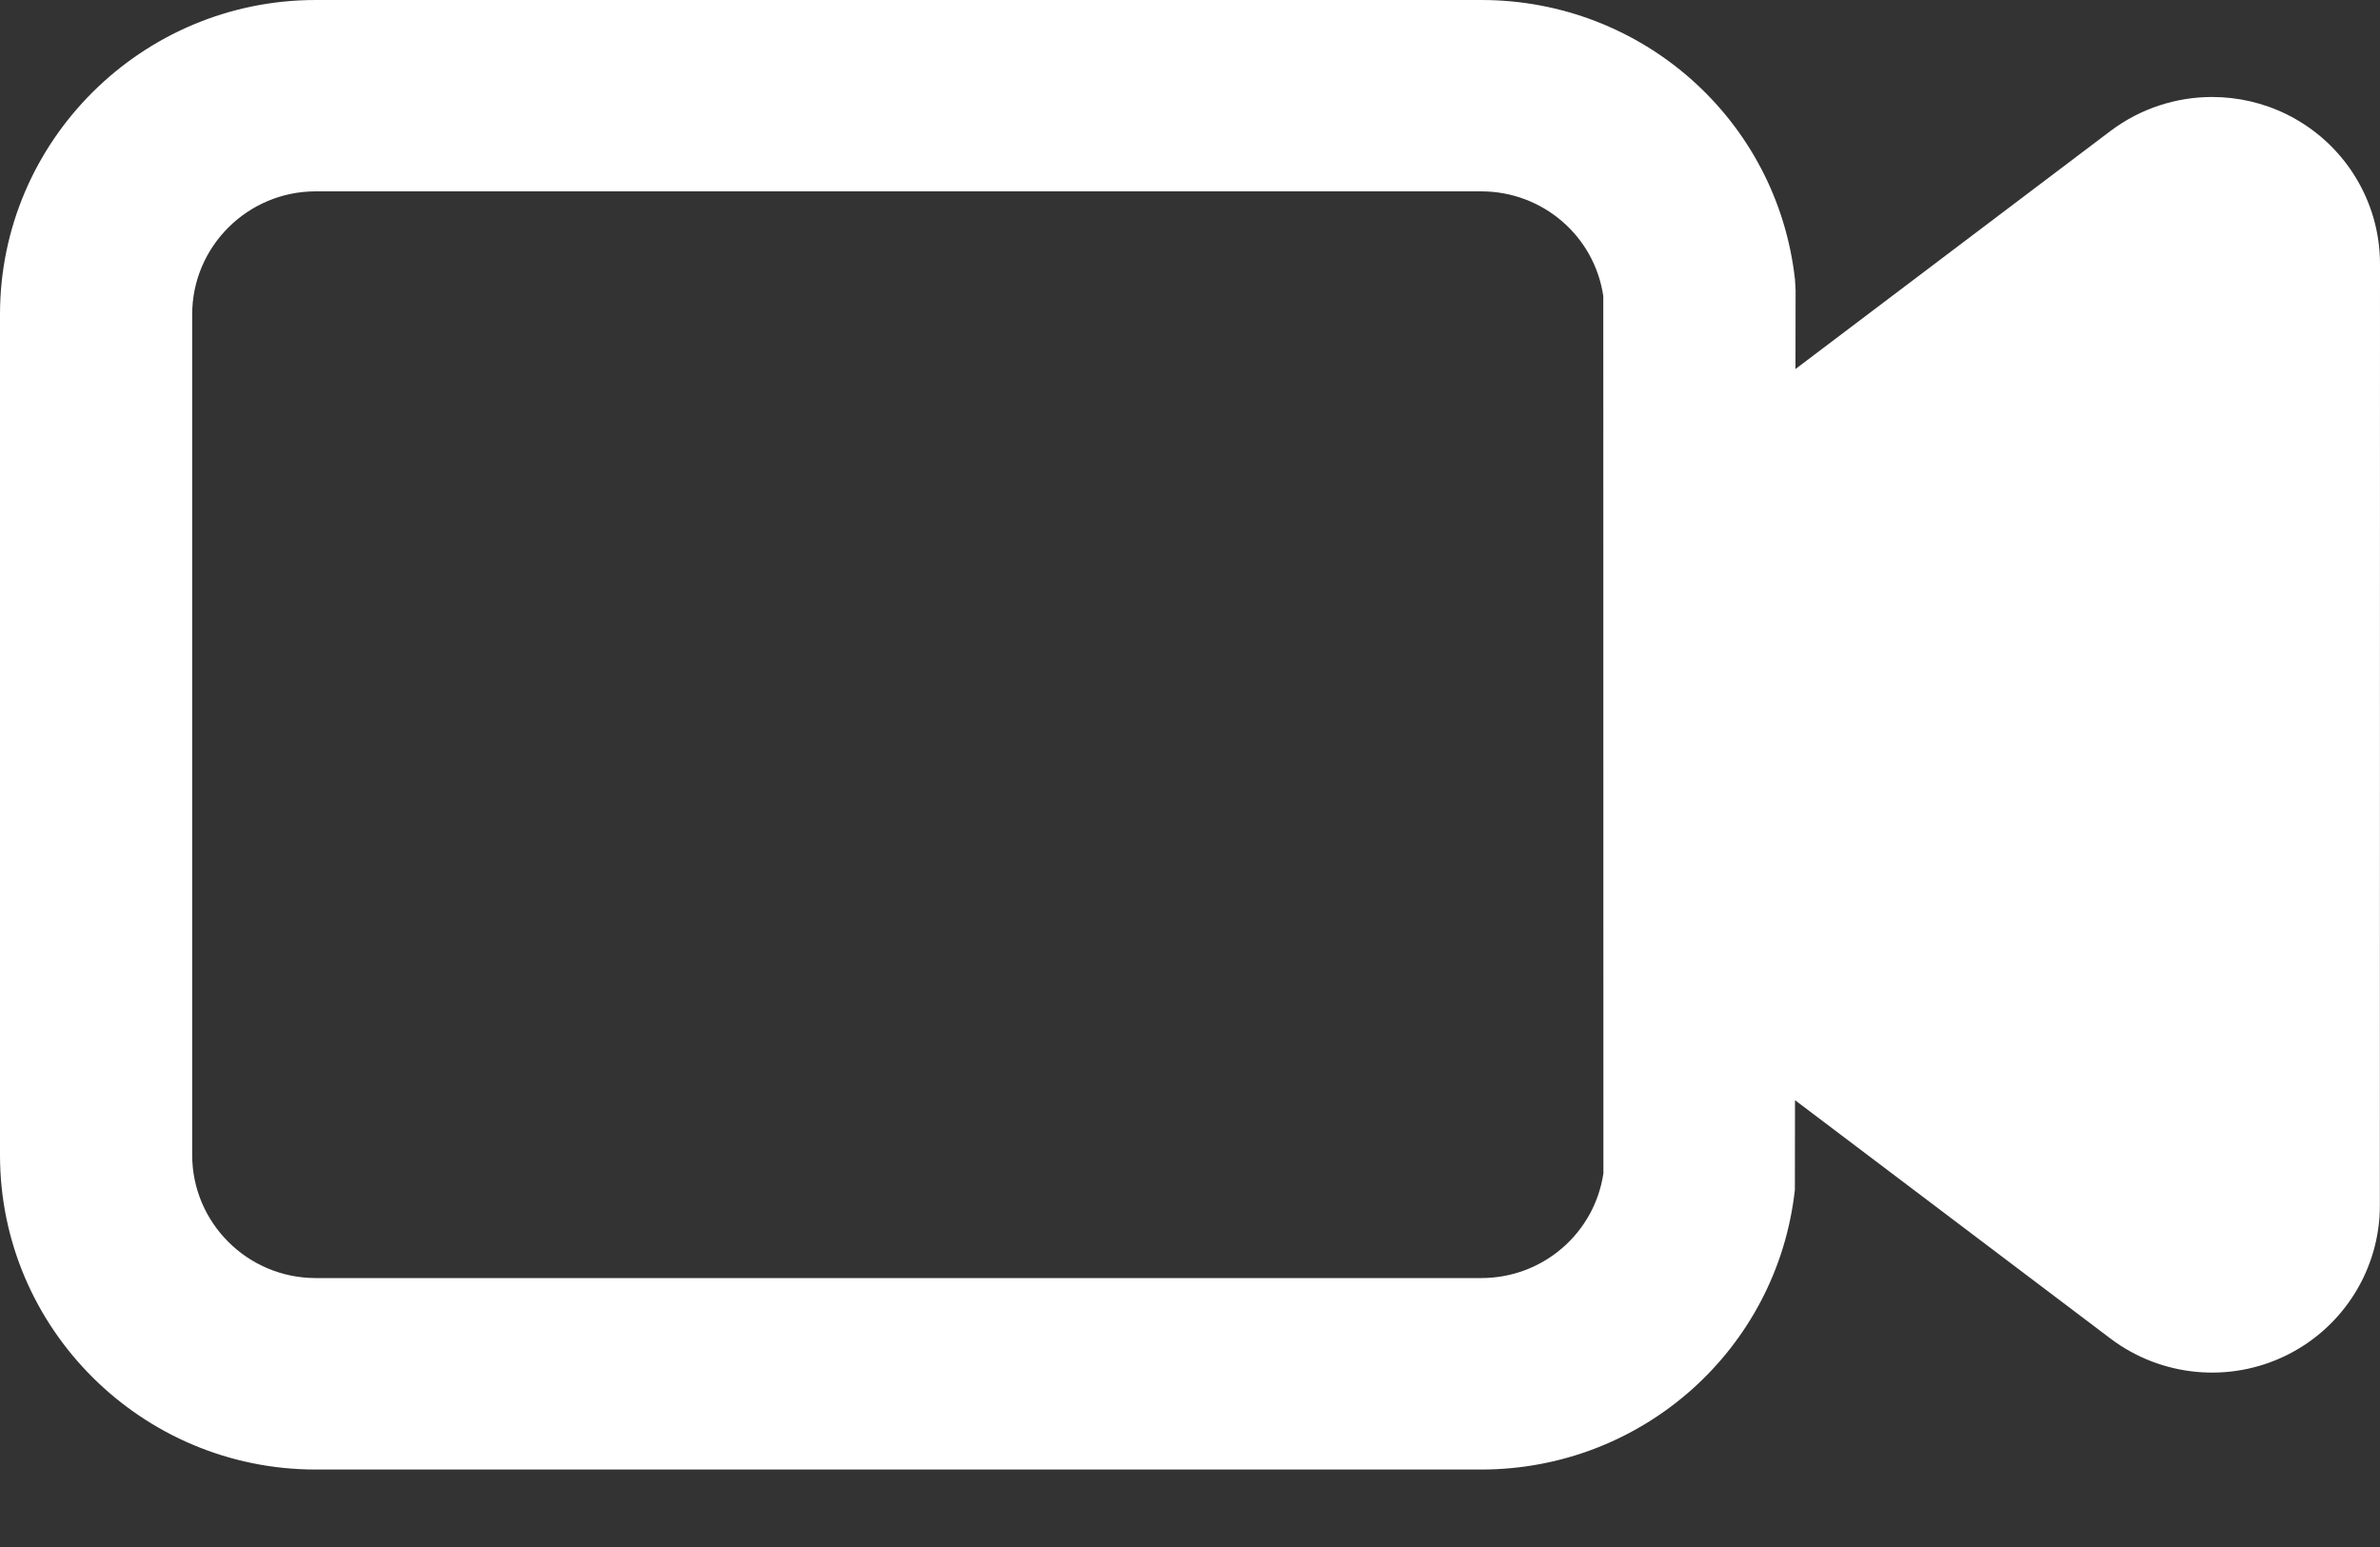 <?xml version="1.0" encoding="UTF-8"?>
<svg width="20px" height="13px" viewBox="0 0 20 13" version="1.1" xmlns="http://www.w3.org/2000/svg" xmlns:xlink="http://www.w3.org/1999/xlink">
    <rect x="0" y="0" width="20" height="13" fill="#333333" stroke="none"/>
    <defs></defs>
    <g id="Mobile" stroke="none" stroke-width="1" fill="none" fill-rule="evenodd">
        <g id="M-Analytics:-Hashtag" transform="translate(-35, -395)" fill-rule="nonzero" fill="#FFFFFF">
            <g id="CONTENT" transform="translate(15, 80)">
                <g id="Cards-and-Graphs" transform="translate(0, 131)">
                    <g id="Cards">
                        <g id="Growth" transform="translate(0, 158)">
                            <path d="M39.216,26.961 C39.018,26.863 38.802,26.815 38.589,26.815 C38.286,26.815 37.986,26.912 37.736,27.1 L35.088,29.101 L35.089,28.438 L35.084,28.35 C34.936,27.01 33.803,26 32.448,26 L22.653,26 C21.19,26 20,27.186 20,28.642 L20,35.707 C20,37.163 21.19,38.349 22.653,38.349 L32.447,38.349 C33.802,38.349 34.935,37.338 35.083,35.998 L35.084,35.245 L37.736,37.249 C38.163,37.571 38.737,37.625 39.216,37.388 C39.695,37.151 39.999,36.663 39.999,36.129 L40,28.219 C40,27.685 39.696,27.198 39.216,26.961 L39.216,26.961 Z M33.474,35.86 C33.399,36.364 32.965,36.74 32.448,36.74 L22.653,36.74 C22.081,36.74 21.615,36.276 21.615,35.706 L21.615,28.642 C21.615,28.072 22.081,27.608 22.653,27.608 L32.447,27.608 C32.964,27.608 33.399,27.984 33.473,28.488 L33.474,35.86 Z" id="icon-video"></path>
                        </g>
                    </g>
                </g>
            </g>
        </g>
    </g>
</svg>